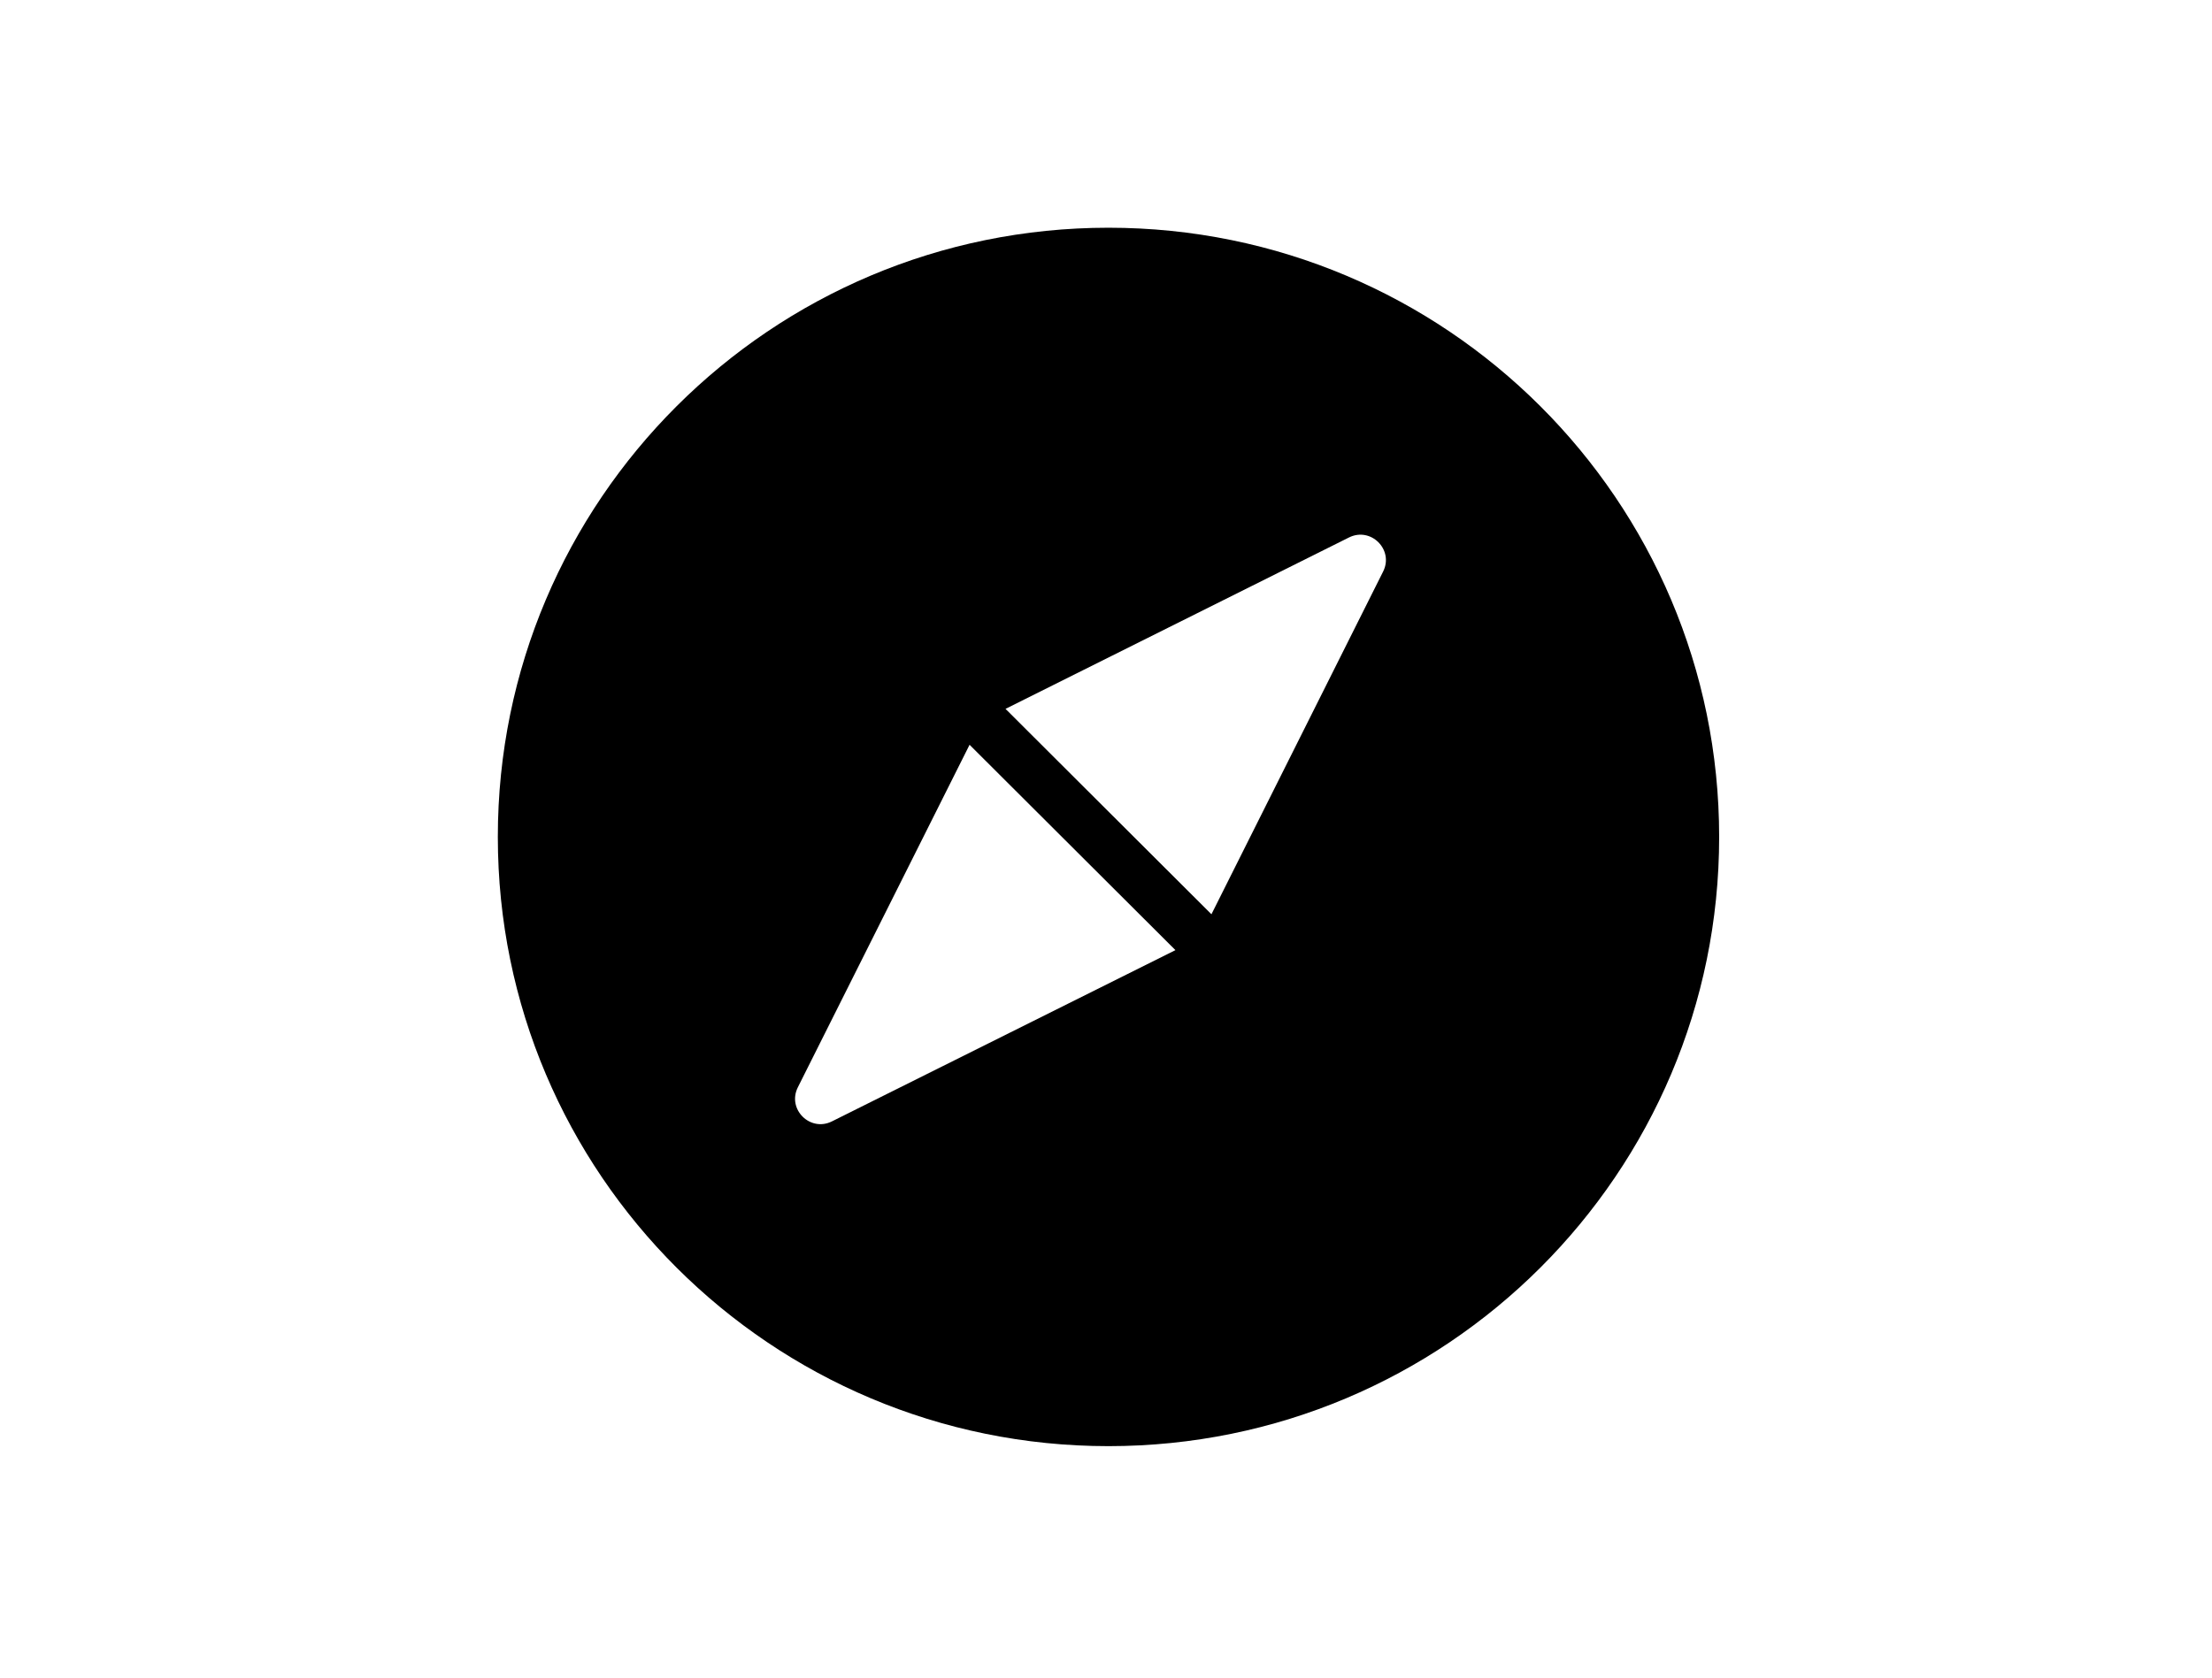 <svg version="1.1" id="Layer_1" xmlns="http://www.w3.org/2000/svg" xmlns:xlink="http://www.w3.org/1999/xlink" x="0px" y="0px" width="87px" height="66px" viewBox="-68.5 42 87 66" enable-background="new -68.5 42 87 66" xml:space="preserve"> <path d="M-24.903,98.894c-13.265,0-24.017-10.73-24.017-23.967c-0.001-13.237,10.752-23.968,24.017-23.968
  s24.019,10.73,24.019,23.968C-0.884,88.164-11.638,98.894-24.903,98.894z M-28.952,69.888l8.099,8.081l6.753-13.484
  c0.43-0.858-0.483-1.769-1.343-1.34C-15.443,63.145-28.952,69.888-28.952,69.888z M-22.269,79.38l-8.097-8.079l-6.754,13.476
  c-0.43,0.858,0.482,1.77,1.342,1.34L-22.269,79.38z"></path> </svg>
